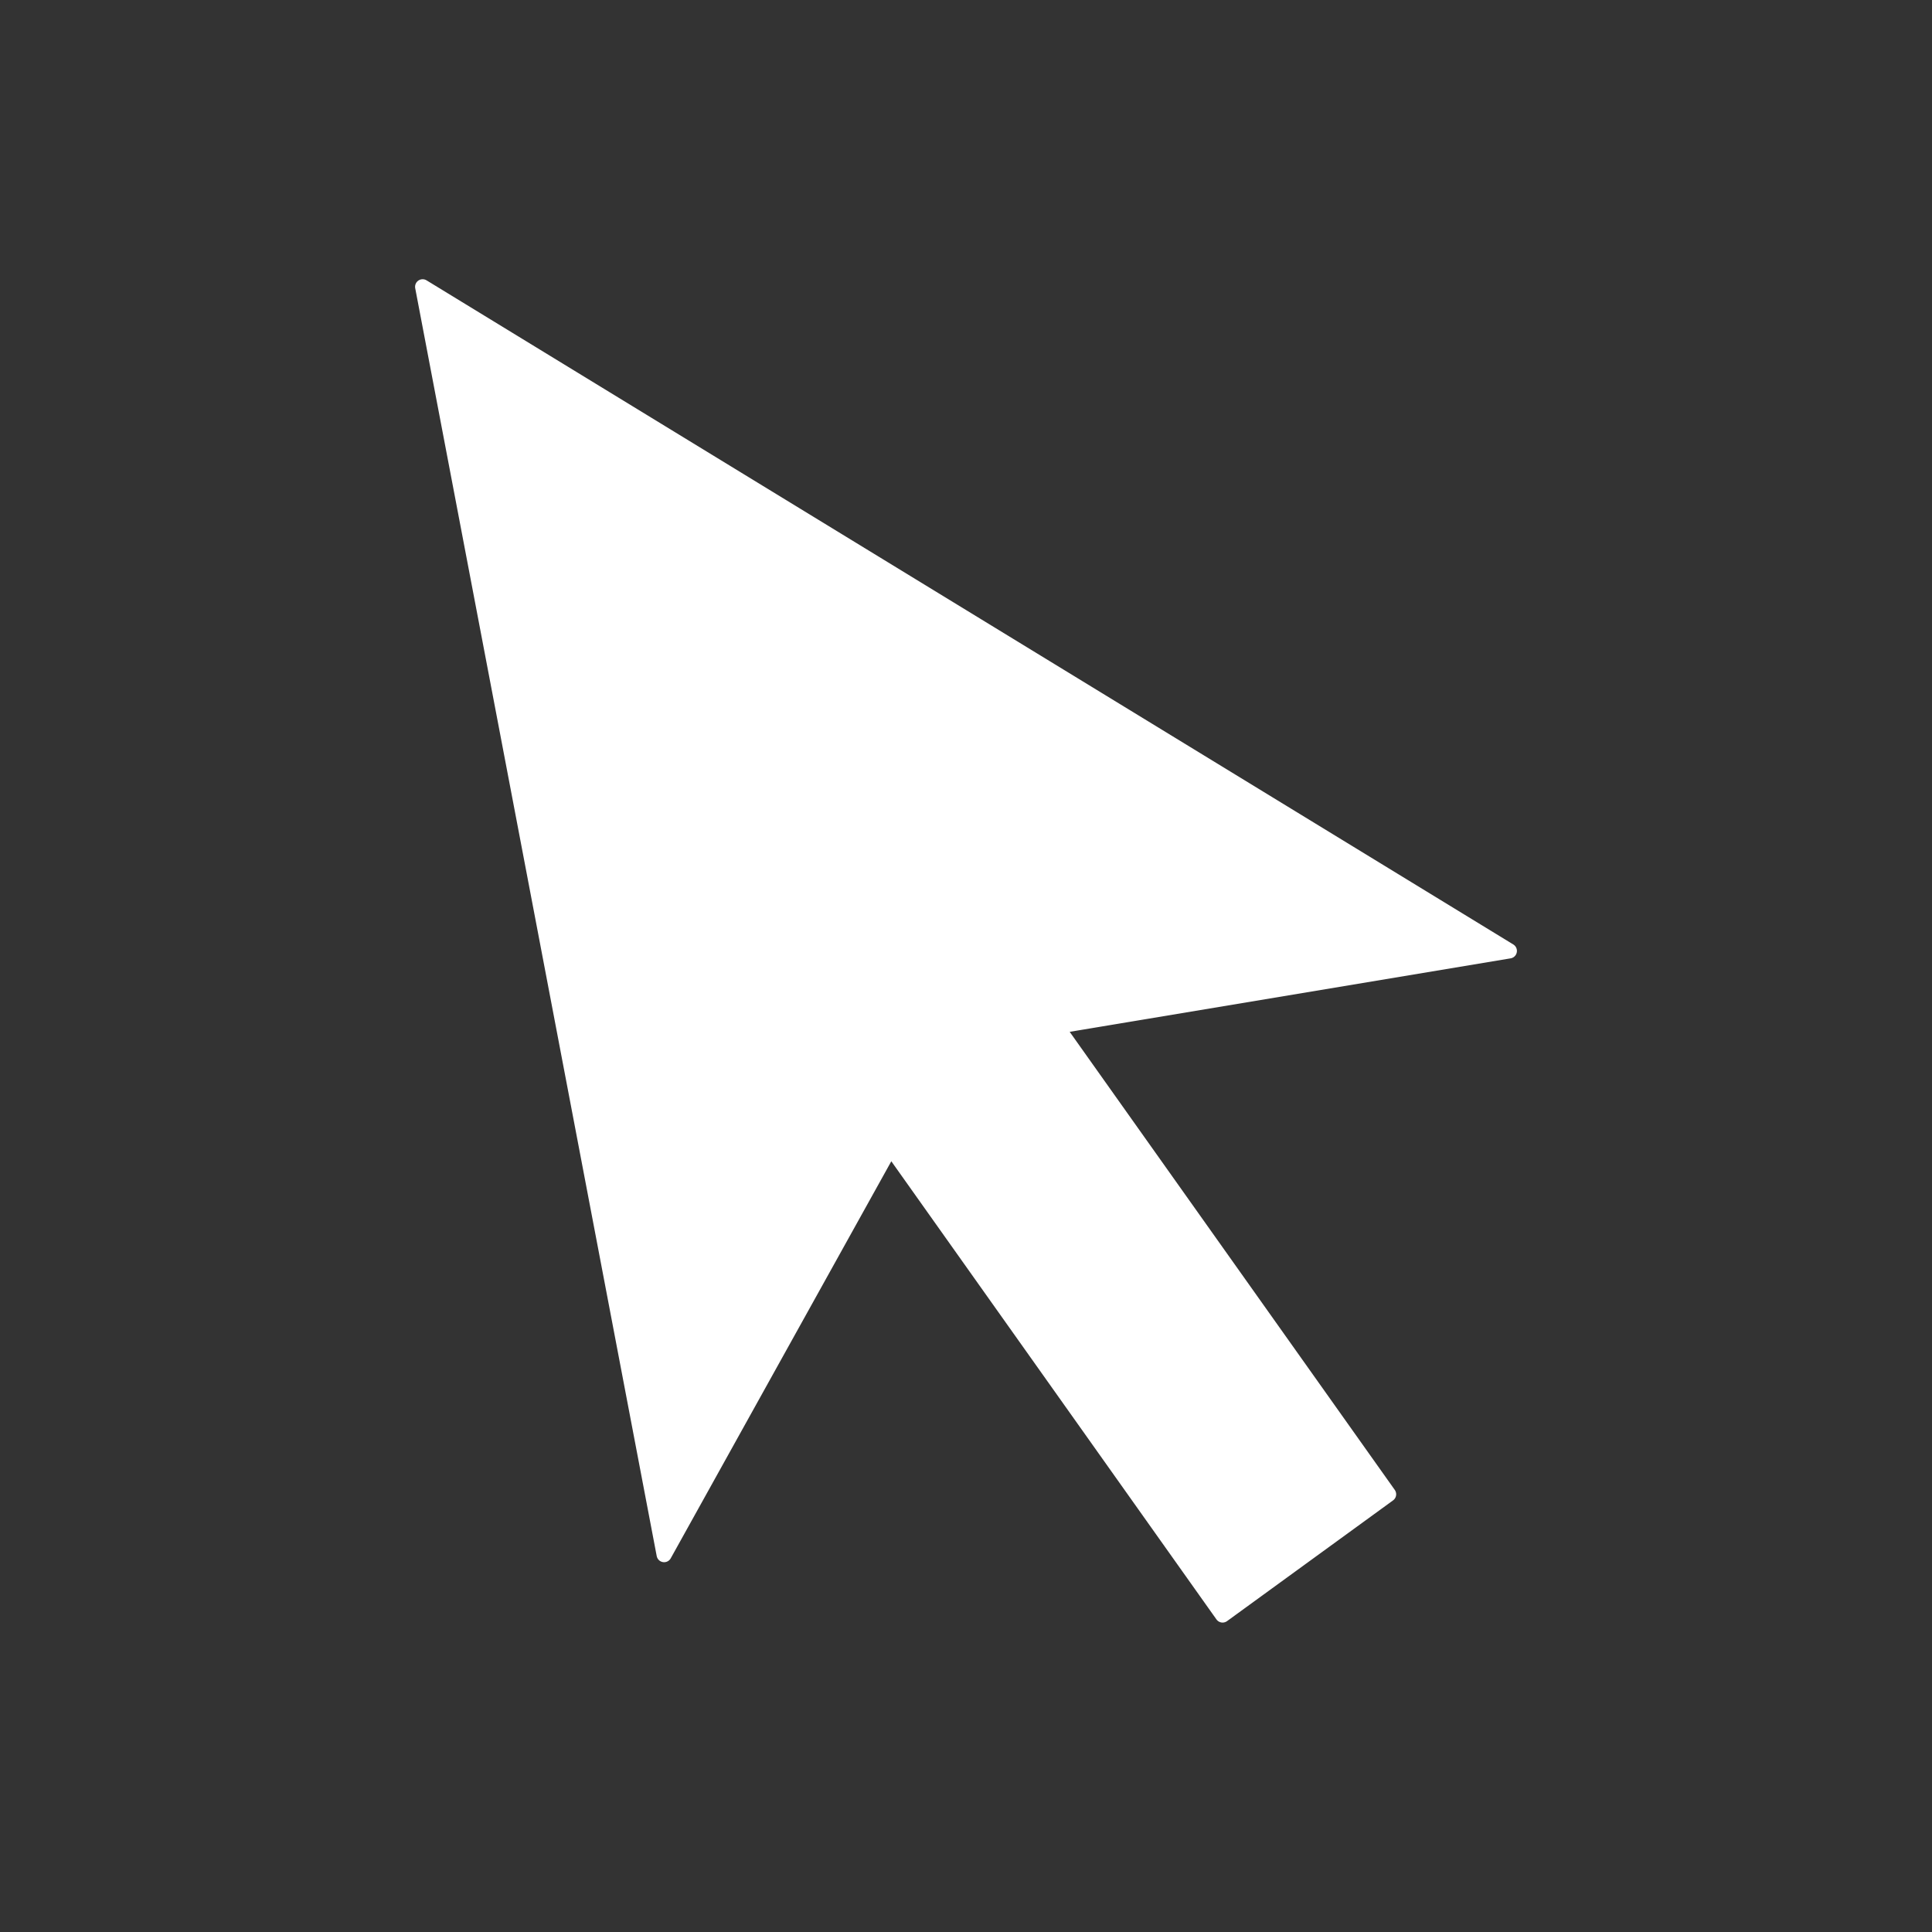<svg xmlns="http://www.w3.org/2000/svg" viewBox="0 0 128 128" stroke-linejoin="round" stroke="#fff" fill="#fff"><rect x="0" y="0" width="128" height="128" fill="#333333" stroke="none"/><path d="M100 63 28 19l16 84L59 76l22 31 11-8L70 68Z"/></svg>
